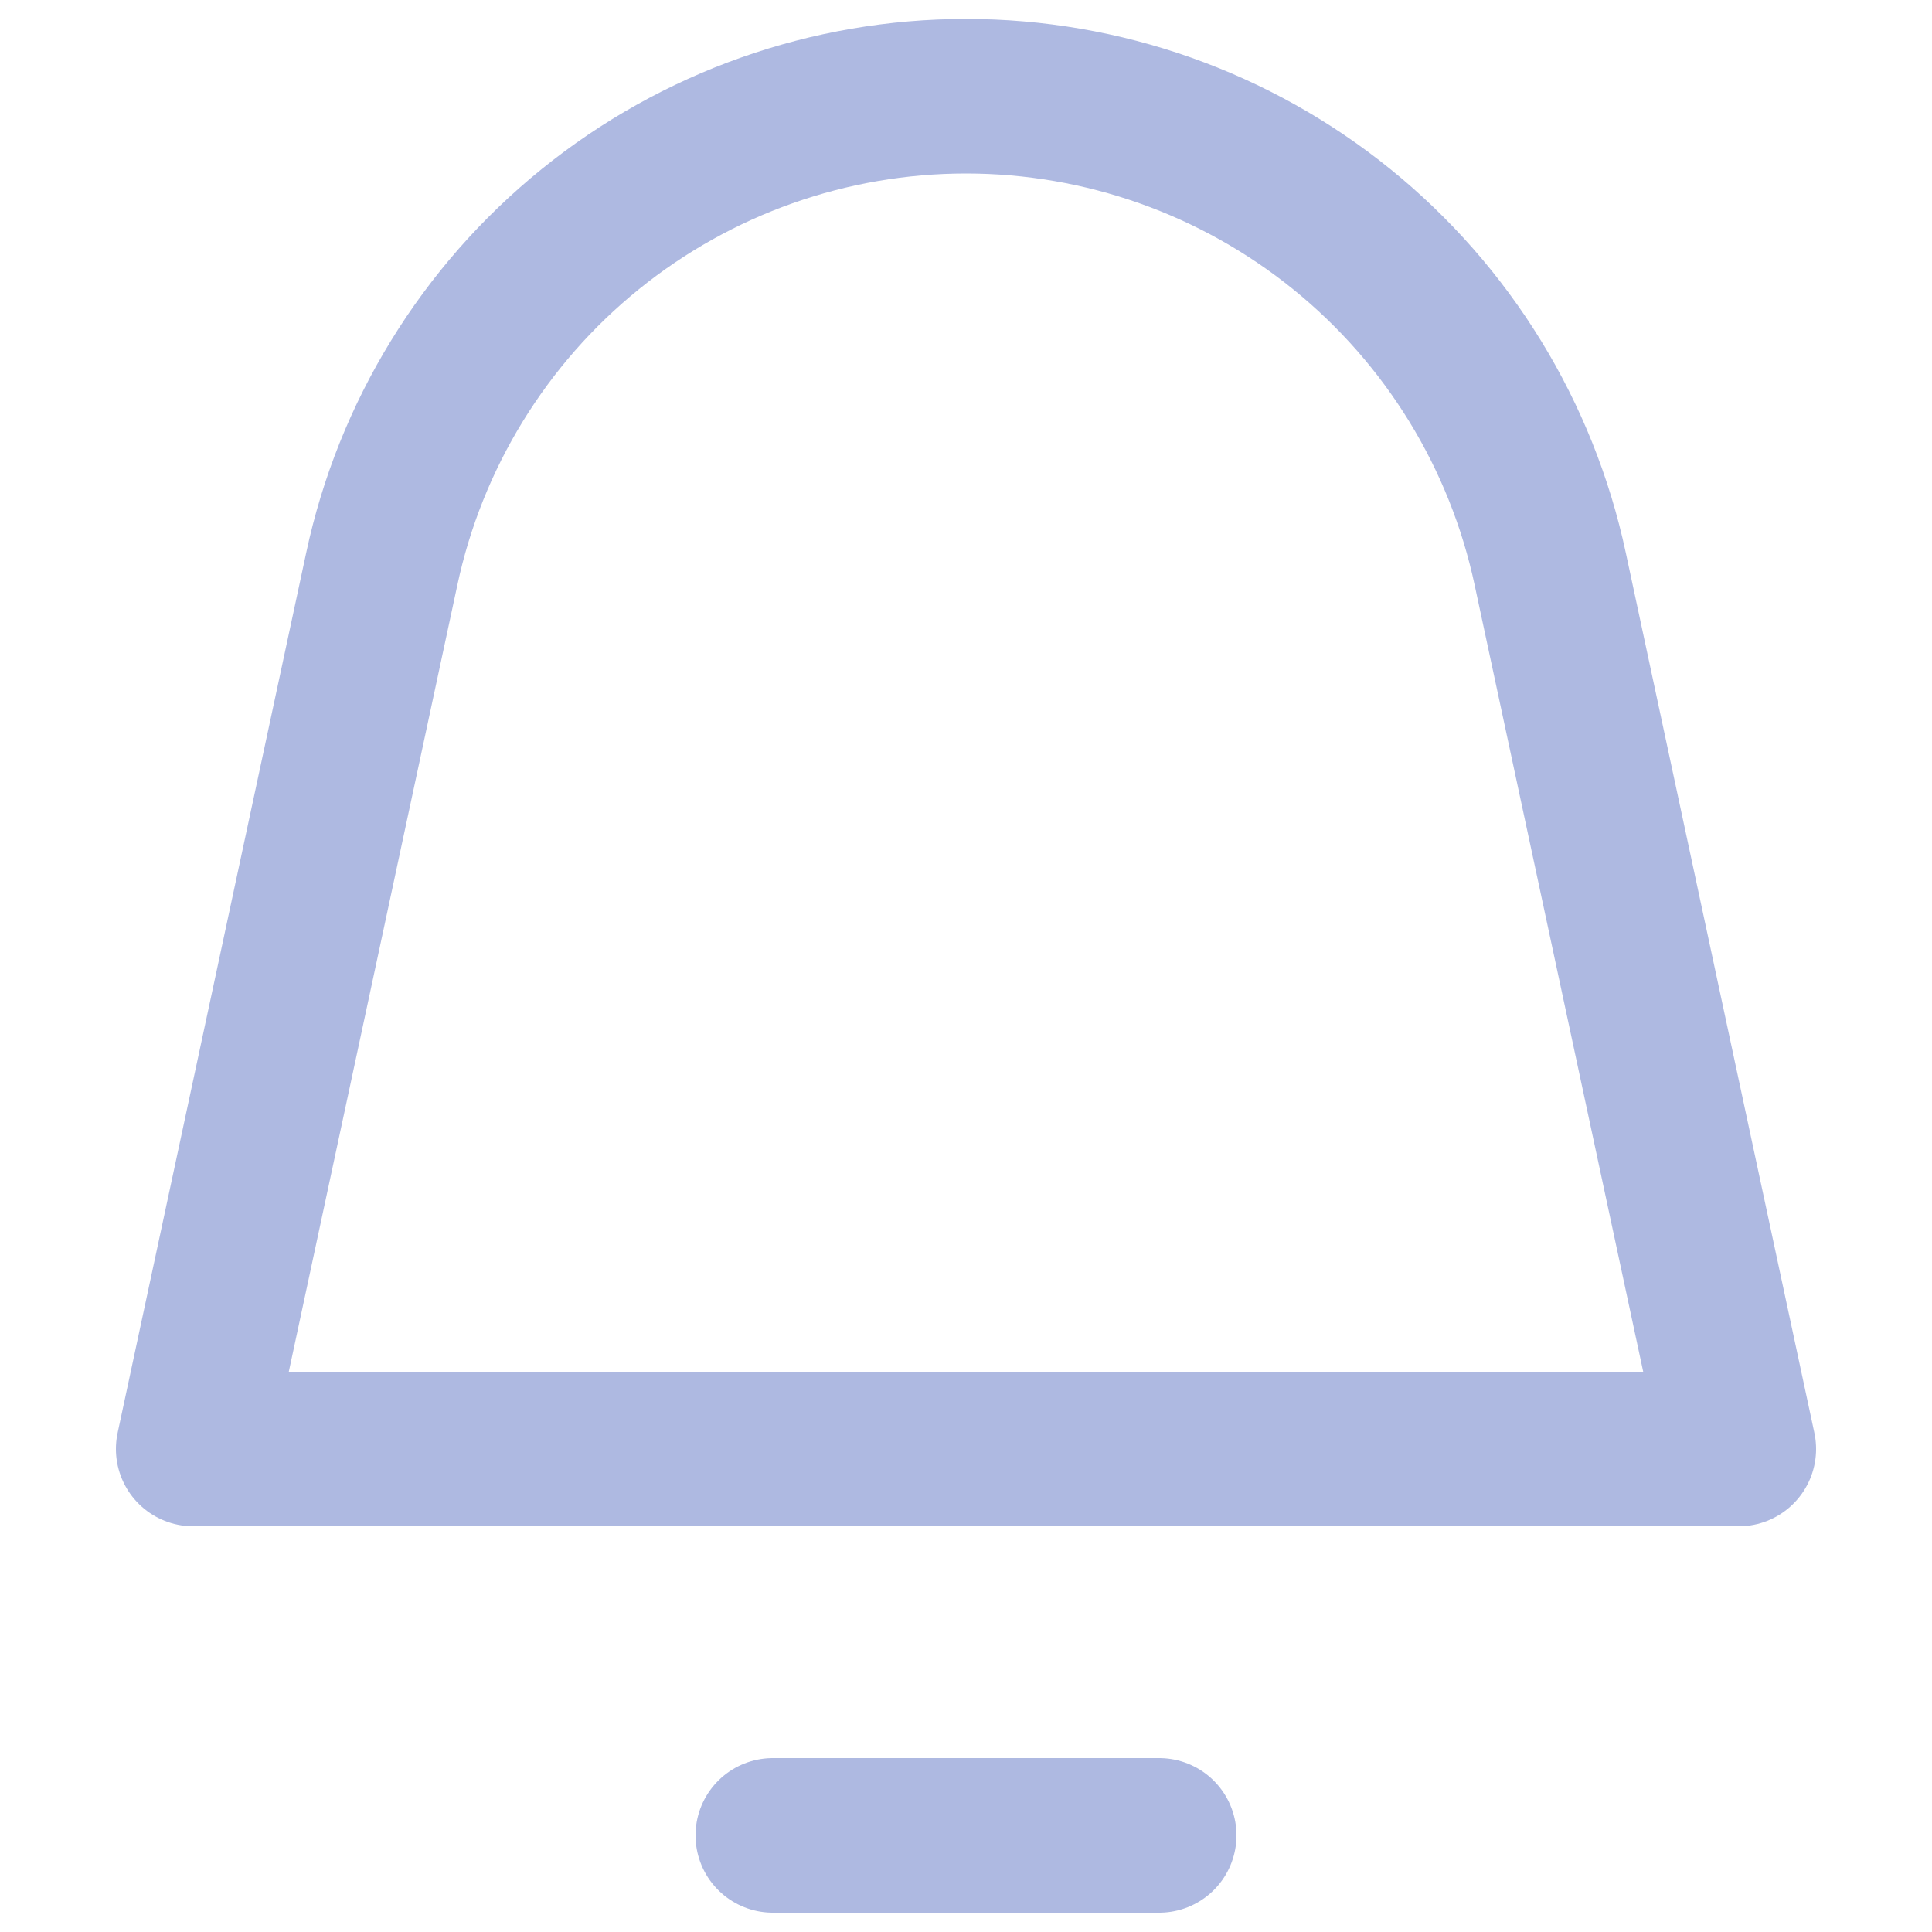 <svg width="30" height="30" viewBox="0 0 30 30" fill="none" xmlns="http://www.w3.org/2000/svg">
<path d="M12 28.5H18" stroke="#AEB9E1" stroke-width="2.4" stroke-linecap="round" stroke-linejoin="round"/>
<path d="M3 22.5H27L24.072 8.835C23.629 6.758 22.486 4.895 20.835 3.559C19.184 2.223 17.124 1.494 15 1.494C12.876 1.494 10.816 2.223 9.165 3.559C7.514 4.895 6.371 6.758 5.928 8.835L3 22.5Z" stroke="#AEB9E1" stroke-width="2.4" stroke-linecap="round" stroke-linejoin="round"/>
</svg>
